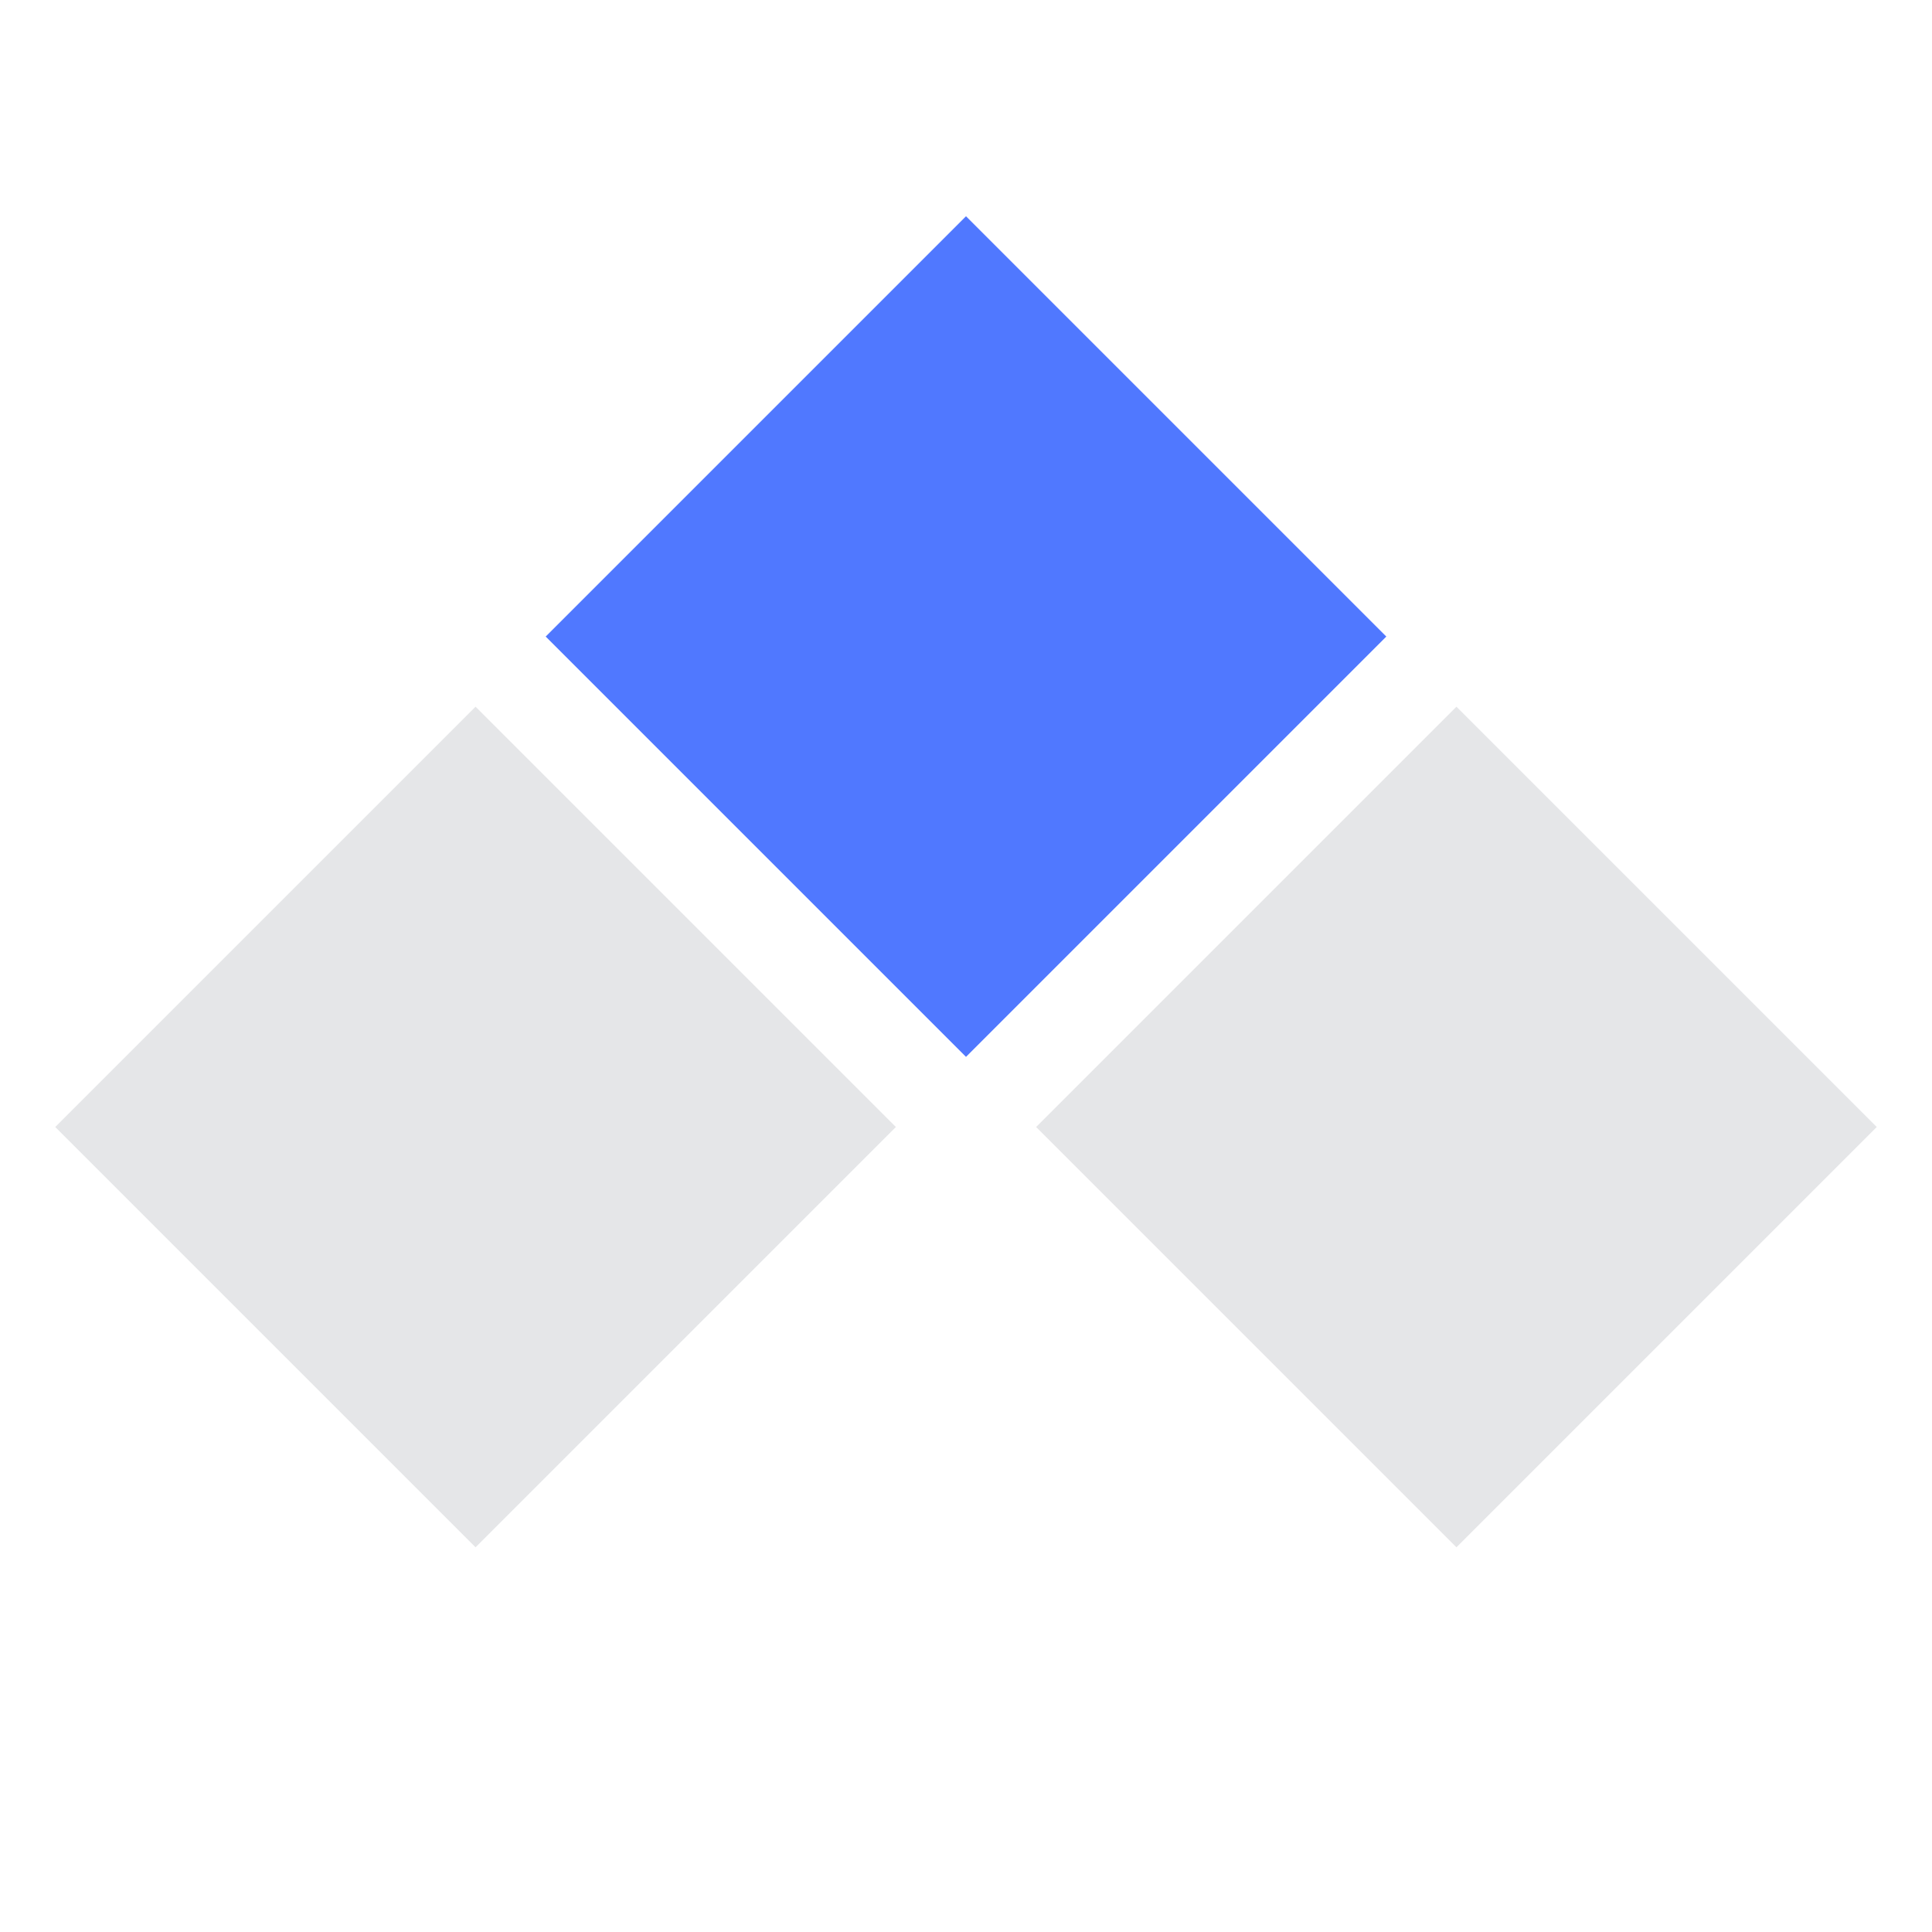 <?xml version="1.0" encoding="UTF-8"?>
<svg width="12px" height="12px" viewBox="0 0 12 12" version="1.1" xmlns="http://www.w3.org/2000/svg" xmlns:xlink="http://www.w3.org/1999/xlink">
    <!-- Generator: Sketch 55.2 (78181) - https://sketchapp.com -->
    <title>icon_baseball_status_1</title>
    <desc>Created with Sketch.</desc>
    <g id="icon_baseball_status_1" stroke="none" stroke-width="1" fill="none" fill-rule="evenodd">
        <g id="icon/棒球状态" transform="translate(6, 6) scale(-1, 1) translate(-6, -6) ">
            <g id="编组" transform="translate(6, 7) rotate(-315) translate(-6, -7) translate(2, 3)">
                <rect id="矩形" fill="#E5E6E8" fill-rule="nonzero" x="0" y="4.308" width="3.692" height="3.692"></rect>
                <rect id="矩形备份-2" fill="#5078FF" x="0" y="0" width="3.692" height="3.692"></rect>
                <rect id="矩形备份-3" fill="#E5E6E8" fill-rule="nonzero" x="4.308" y="0" width="3.692" height="3.692"></rect>
            </g>
        </g>
    </g>
</svg>